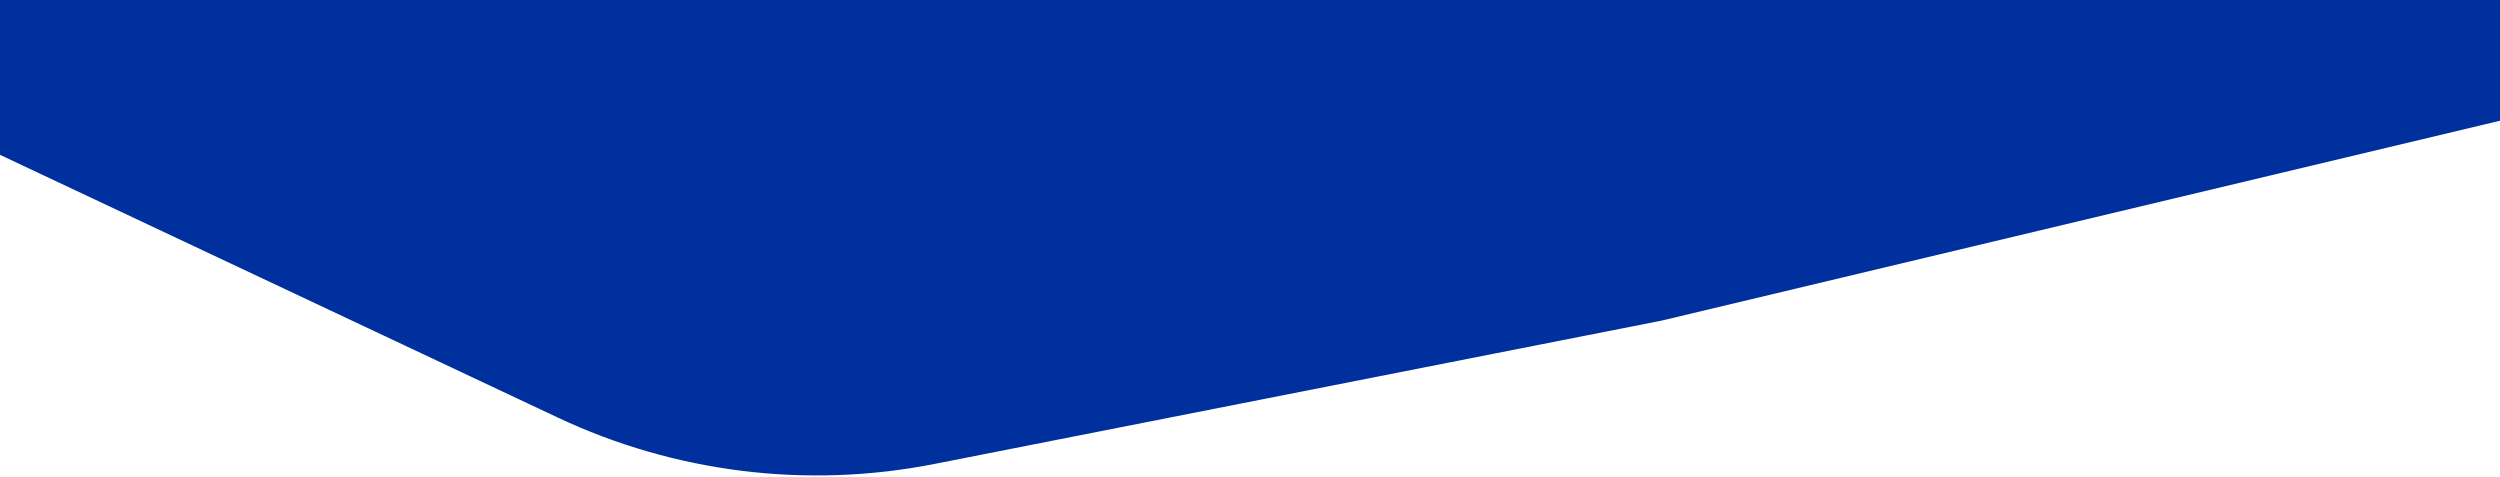 <svg width="1920" height="366" viewBox="0 0 1920 366" fill="none" xmlns="http://www.w3.org/2000/svg">
<g style="mix-blend-mode:multiply">
<path d="M-134.498 55.55L428.23 320.622C518.388 363.091 619.768 375.604 717.546 356.331L1275.79 246.299L2011.96 70.792C2073.54 56.109 2117 1.073 2117 -62.24C2117 -137.77 2055.77 -199 1980.24 -199H-89.933C-159.558 -199 -216 -142.558 -216 -72.933C-216 -17.938 -184.25 32.115 -134.498 55.55Z" fill="#00309E"/>
</g>
</svg>
